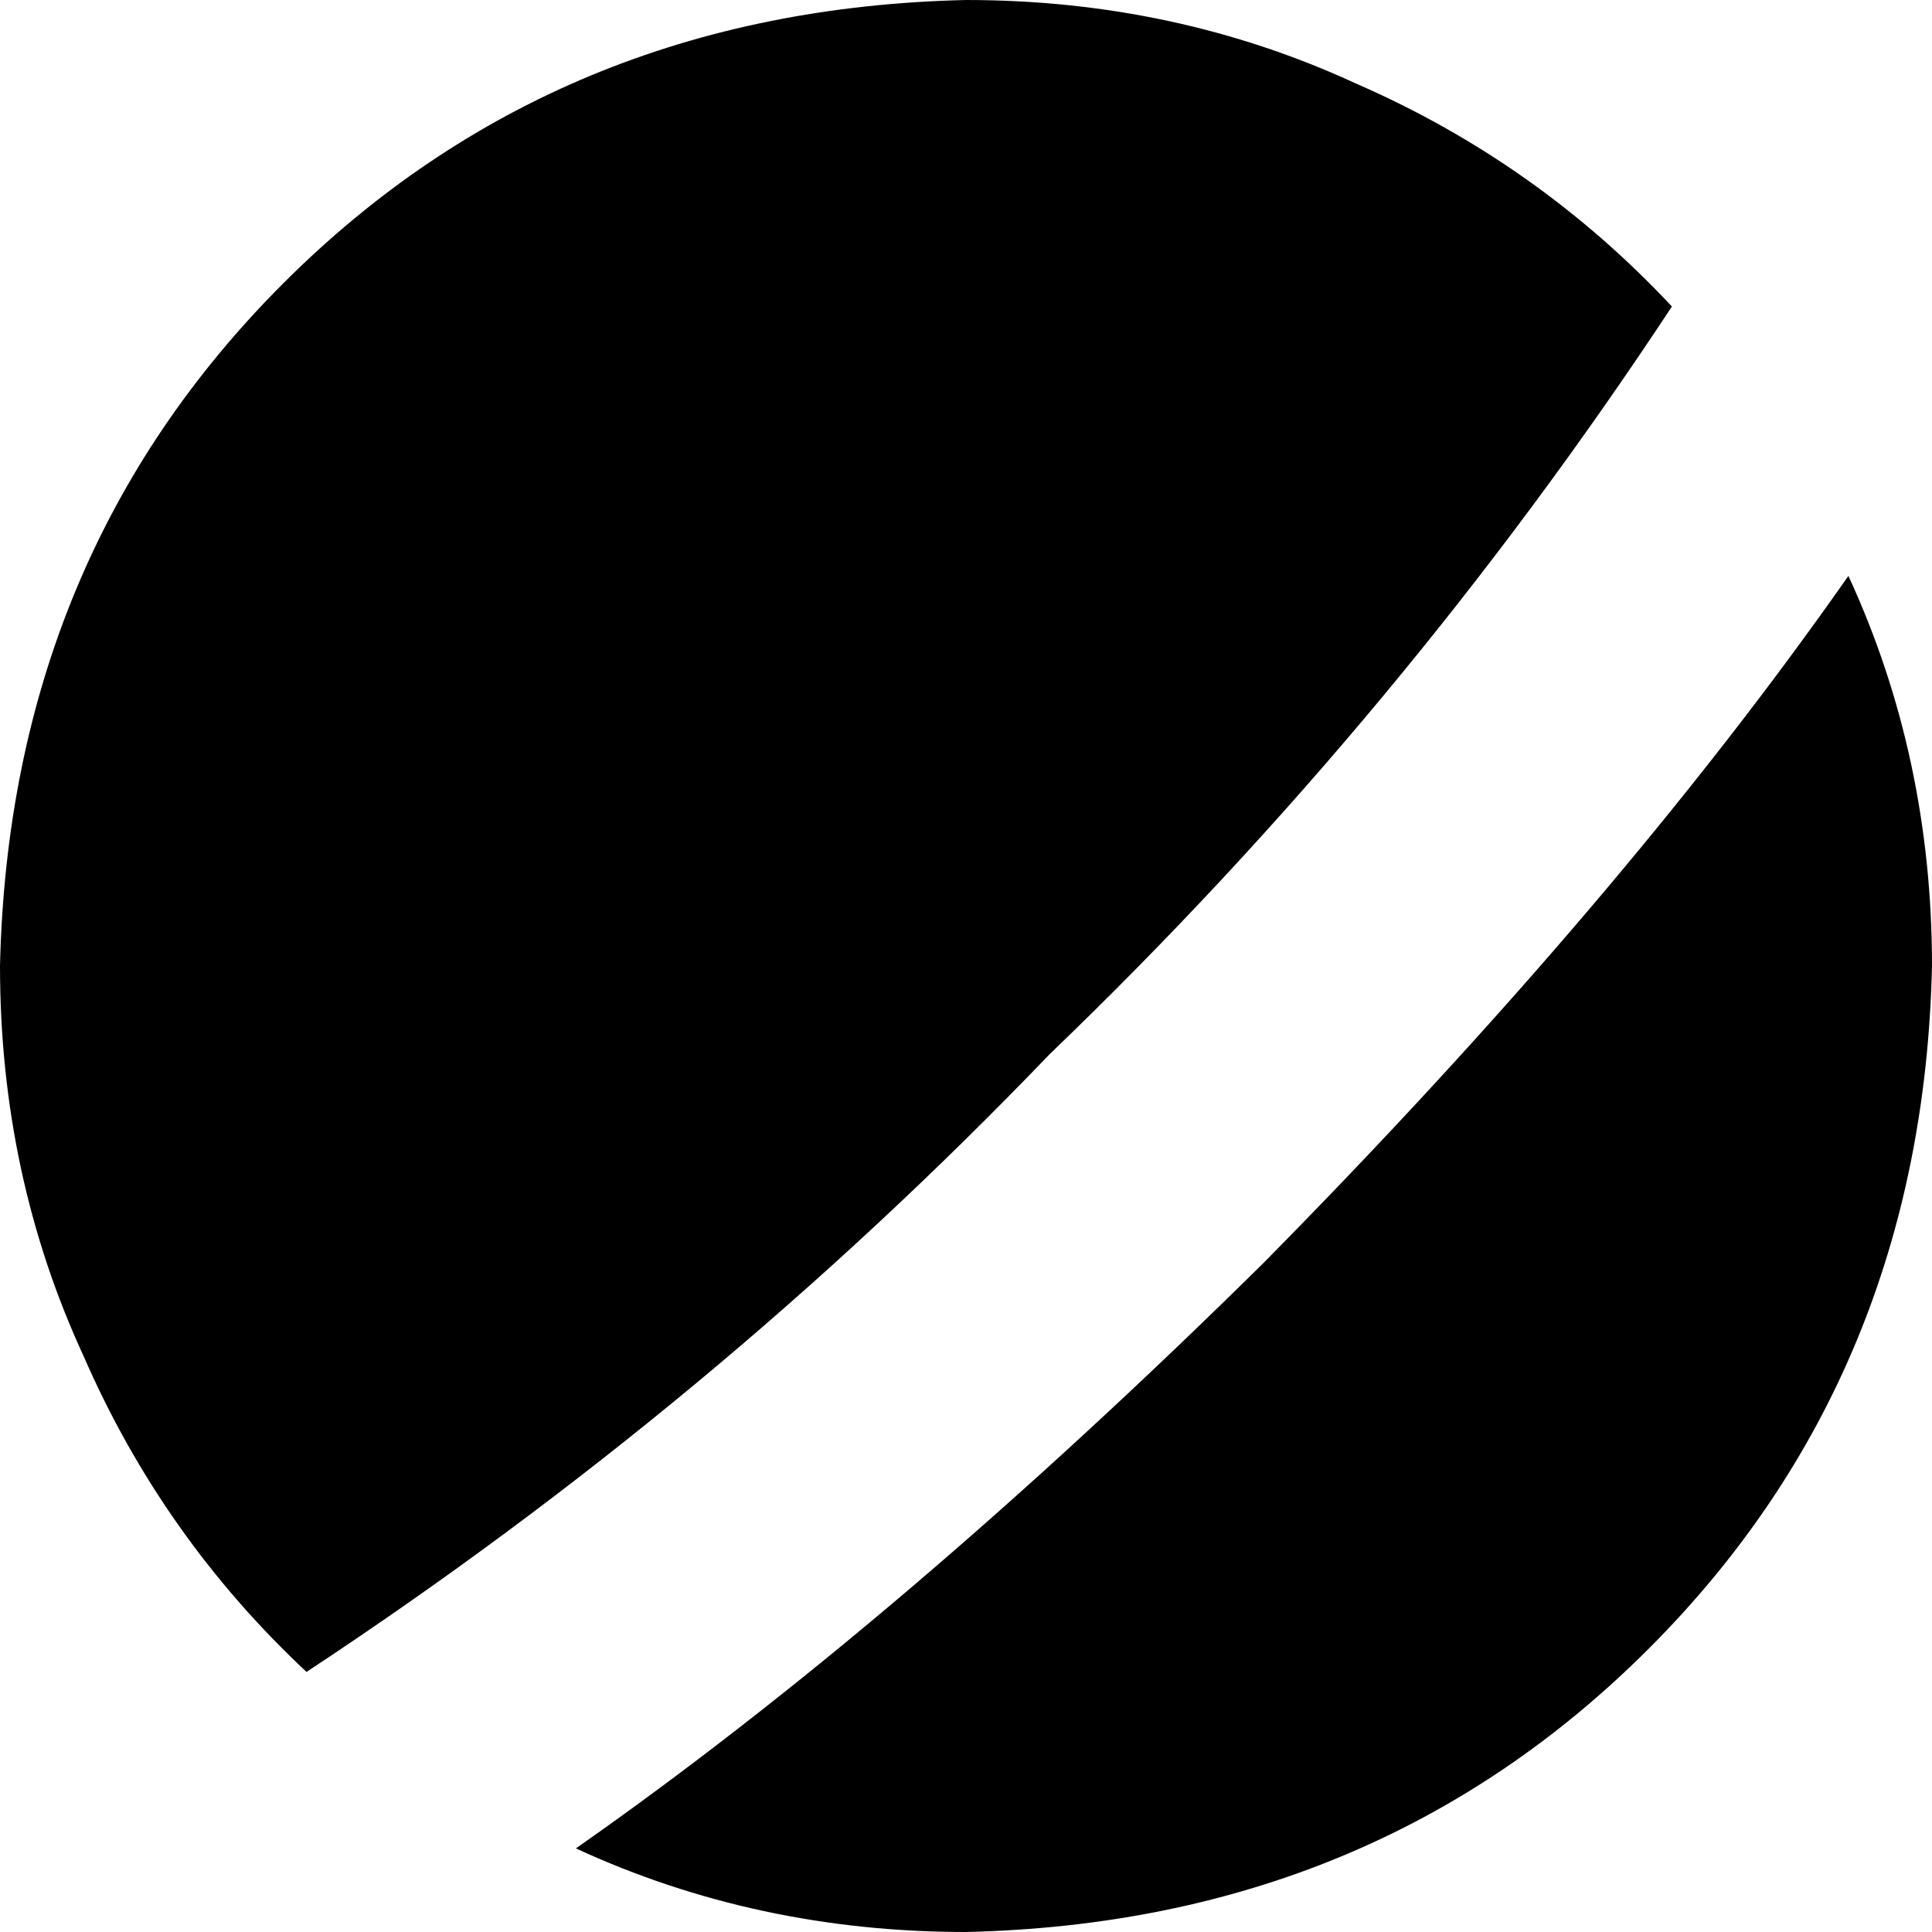 <svg xmlns="http://www.w3.org/2000/svg" viewBox="0 0 416 416">
    <path d="M 360 66 Q 331 35 292 18 L 292 18 Q 253 0 208 0 Q 120 2 61 61 Q 2 120 0 208 Q 0 253 18 292 Q 35 331 66 360 Q 154 302 226 227 Q 302 154 360 66 L 360 66 Z M 398 124 Q 349 194 272 272 Q 194 349 124 398 Q 163 416 208 416 Q 296 414 355 355 Q 414 296 416 208 Q 416 163 398 124 L 398 124 Z"/>
</svg>
